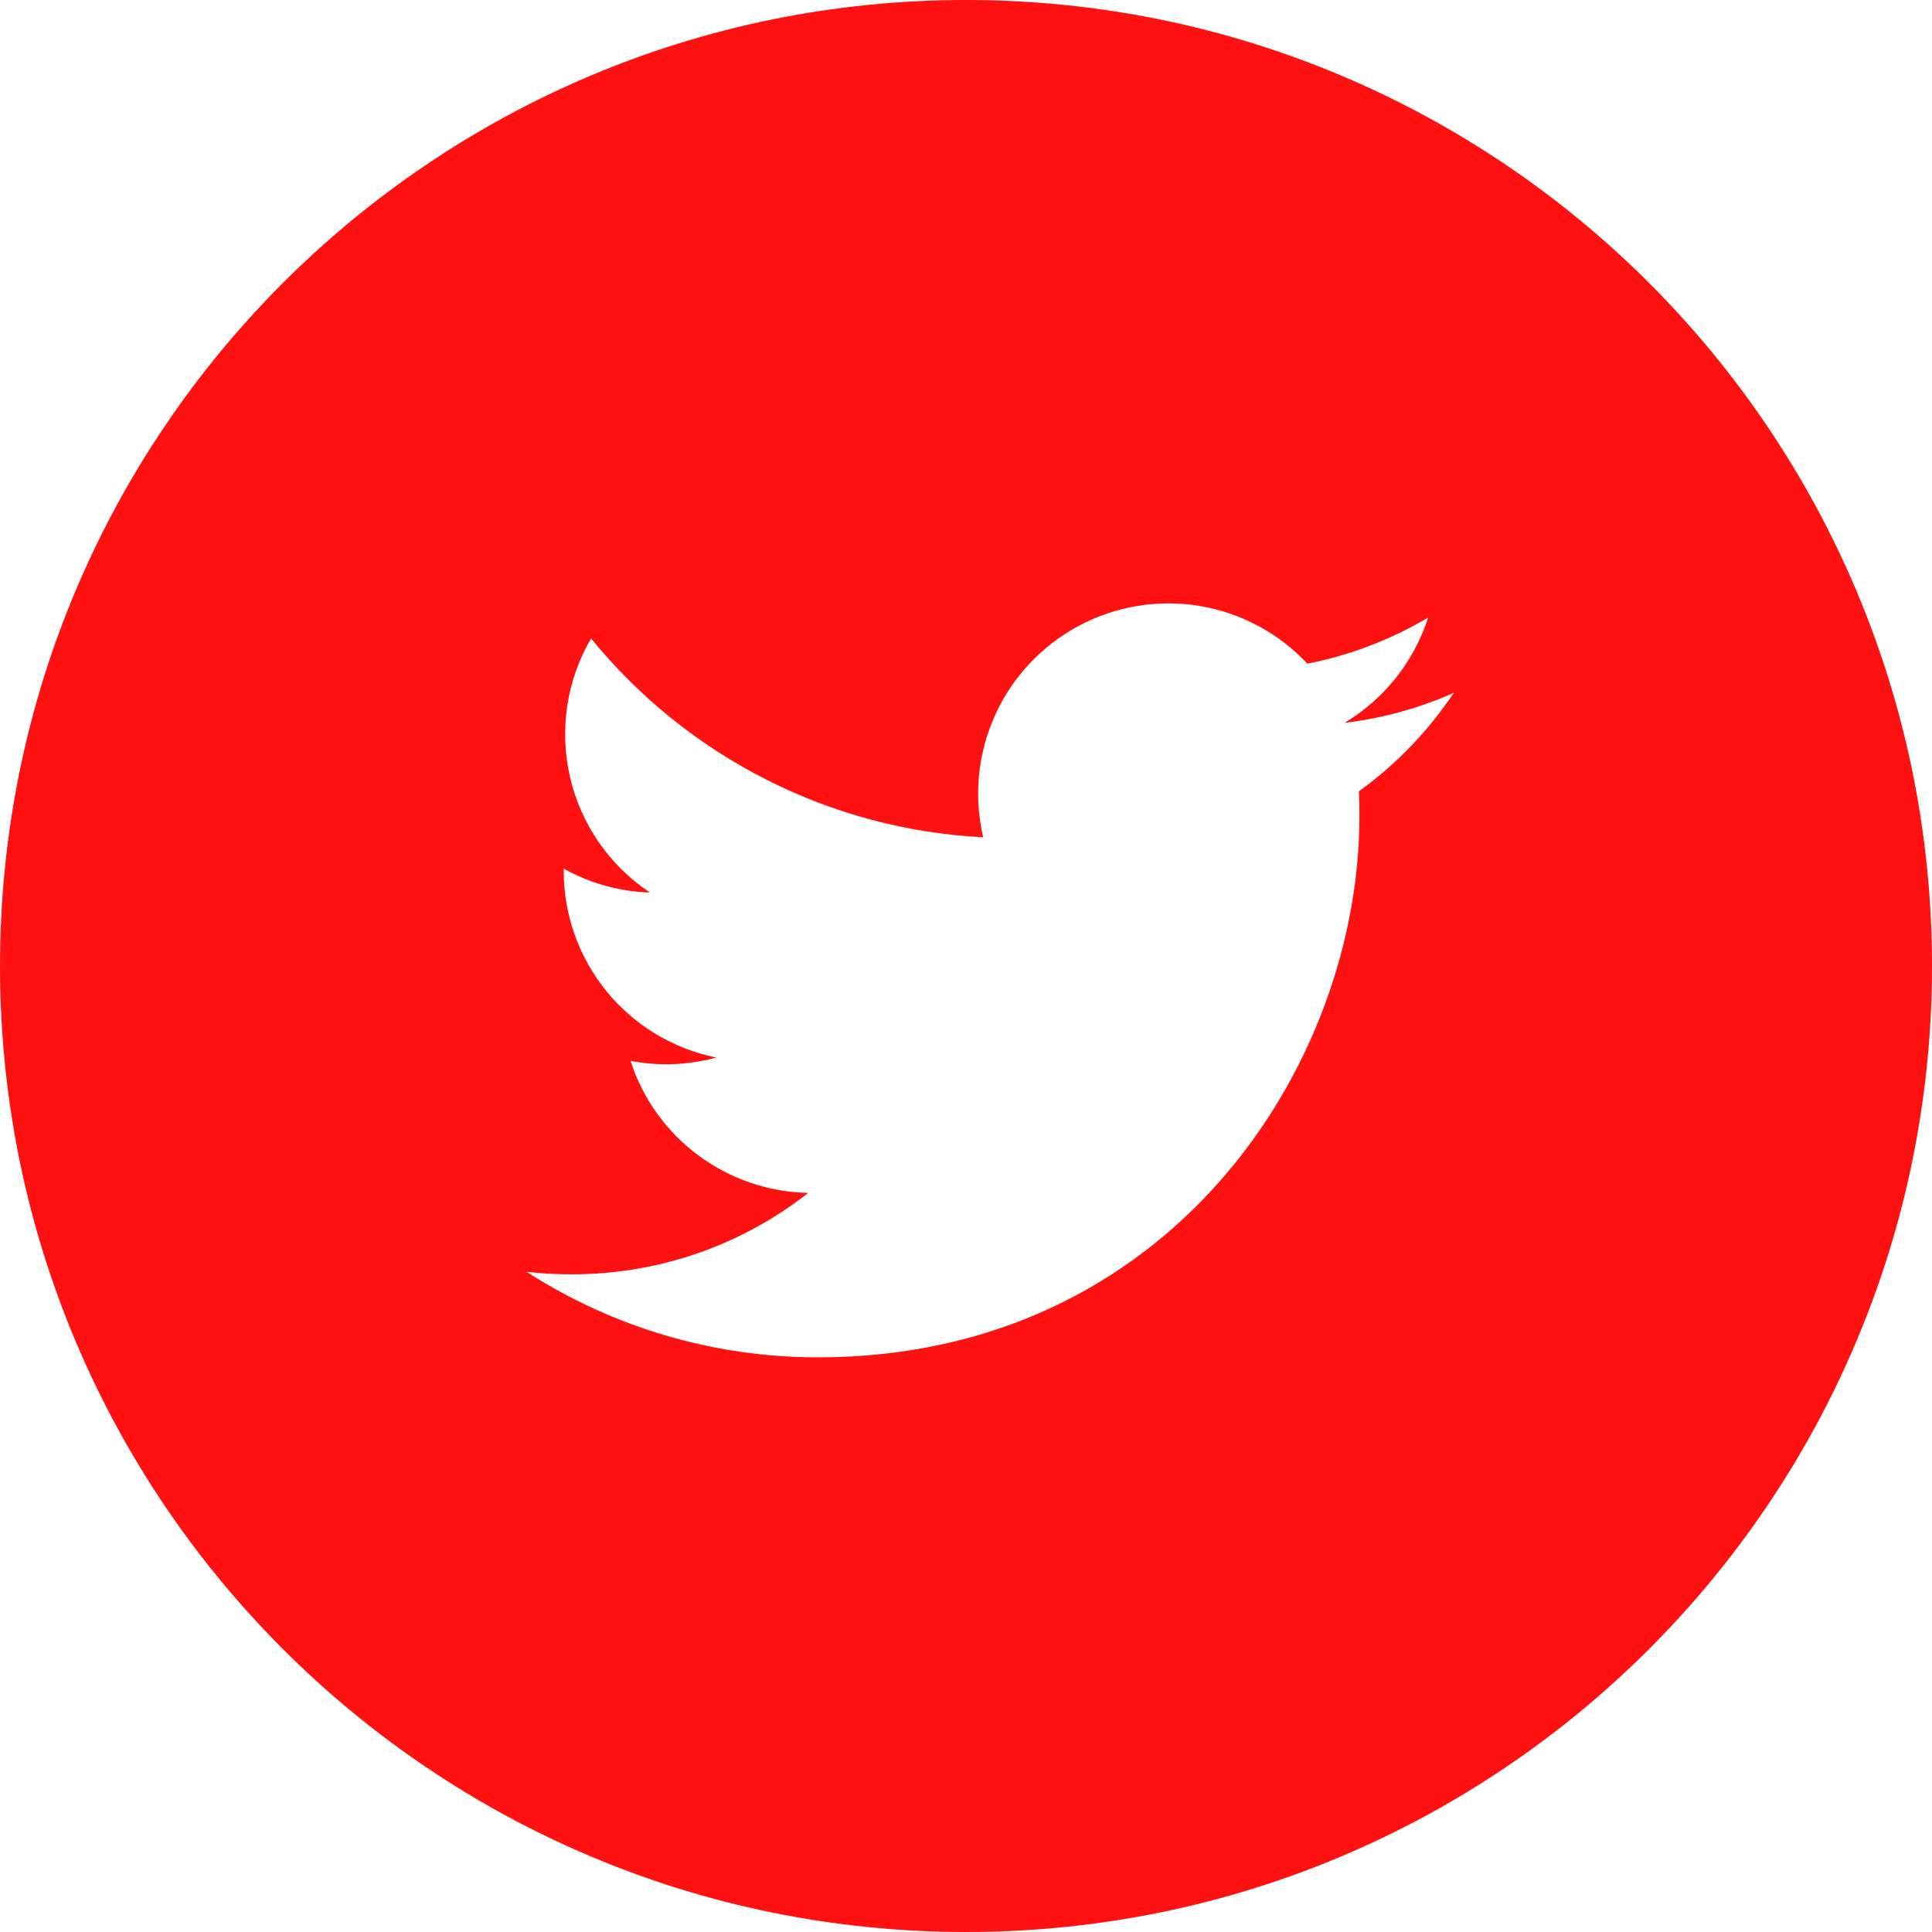<svg width="45" height="45" viewBox="0 0 45 45" fill="none" xmlns="http://www.w3.org/2000/svg">
<path d="M22.5 0C10.073 0 0 10.073 0 22.5C0 34.927 10.073 45 22.5 45C34.927 45 45 34.927 45 22.5C45 10.073 34.927 0 22.5 0ZM31.652 18.431C31.662 18.623 31.664 18.816 31.664 19.003C31.664 24.863 27.209 31.615 19.057 31.615C16.648 31.619 14.29 30.927 12.265 29.623C12.609 29.665 12.963 29.681 13.322 29.681C15.398 29.681 17.309 28.976 18.825 27.785C17.901 27.767 17.006 27.461 16.264 26.91C15.522 26.359 14.97 25.59 14.686 24.71C15.35 24.836 16.033 24.81 16.685 24.633C15.682 24.43 14.78 23.887 14.132 23.095C13.484 22.302 13.13 21.311 13.13 20.288V20.234C13.727 20.564 14.412 20.766 15.138 20.789C14.198 20.163 13.532 19.202 13.277 18.101C13.023 17.001 13.198 15.844 13.767 14.869C14.88 16.238 16.269 17.357 17.842 18.155C19.415 18.954 21.139 19.413 22.901 19.502C22.677 18.552 22.773 17.553 23.175 16.663C23.577 15.773 24.262 15.04 25.123 14.579C25.984 14.118 26.973 13.954 27.937 14.113C28.901 14.273 29.785 14.746 30.452 15.459C31.444 15.263 32.395 14.899 33.265 14.384C32.934 15.411 32.242 16.282 31.317 16.837C32.196 16.732 33.054 16.495 33.862 16.137C33.268 17.027 32.52 17.804 31.652 18.431Z" fill="#FF1111"/>
</svg>

